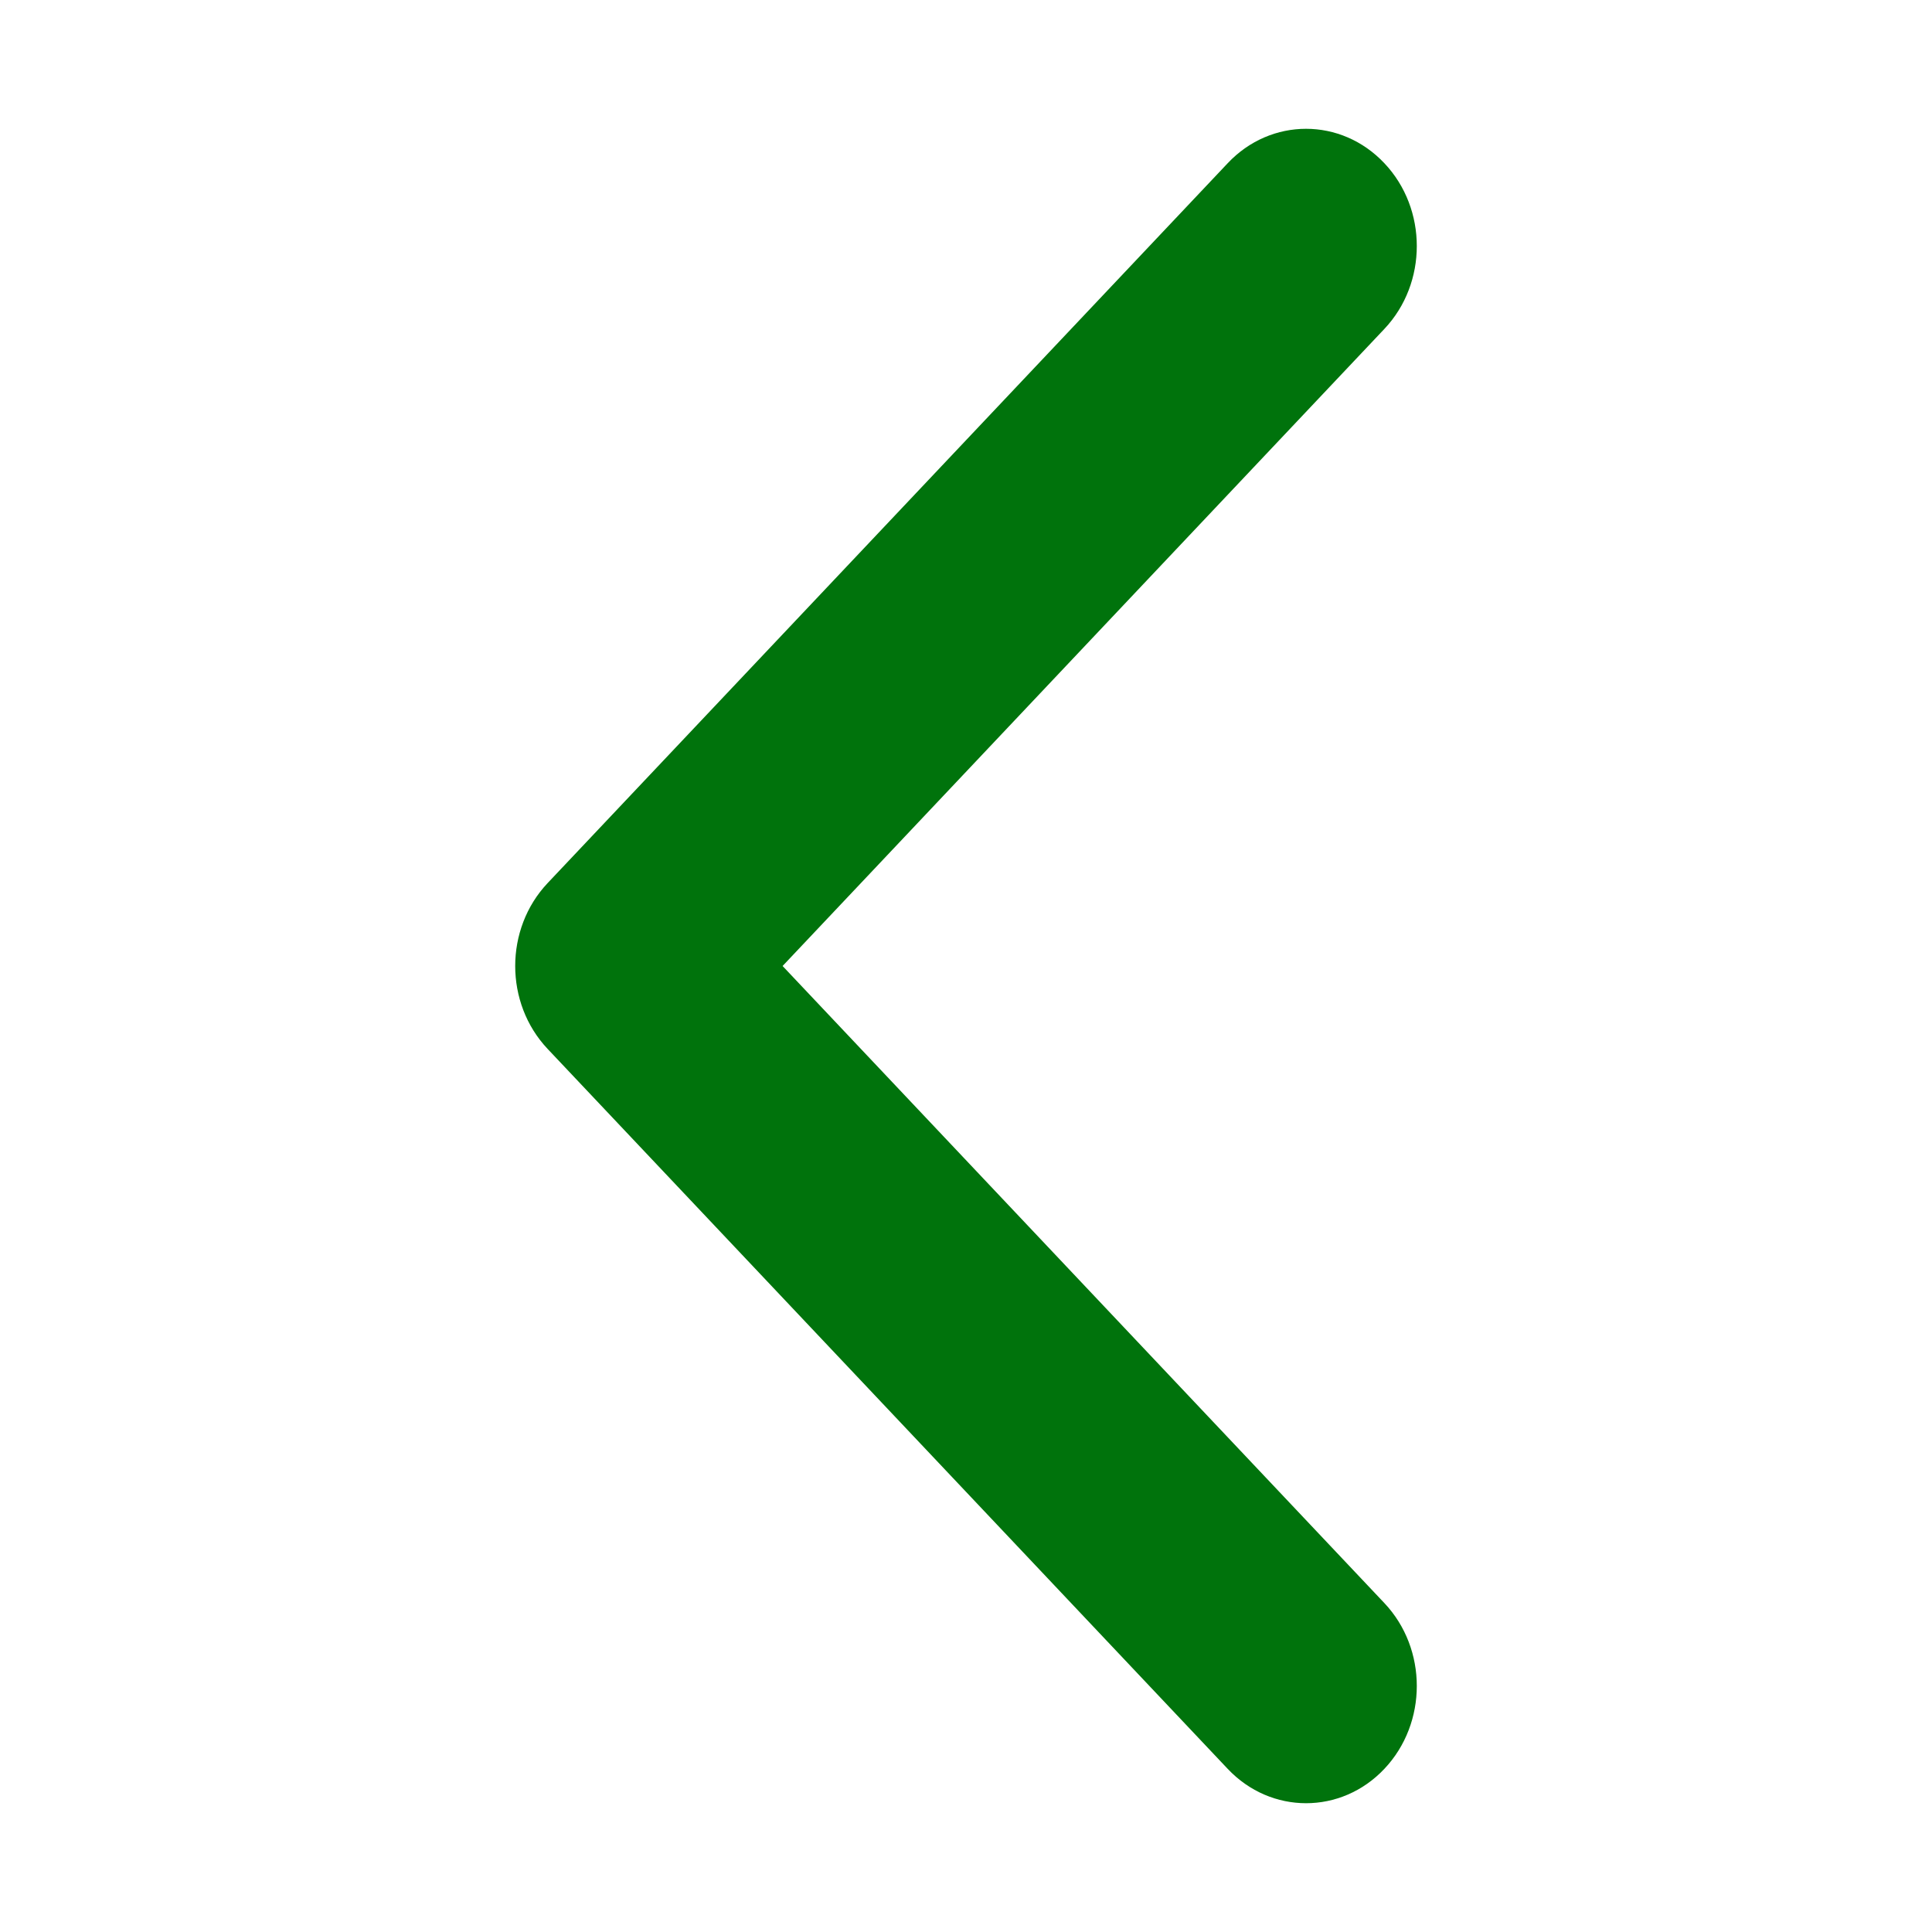 <svg width="30" height="30" viewBox="0 0 30 30" fill="none" xmlns="http://www.w3.org/2000/svg">
<mask id="mask0_673_46972" style="mask-type:alpha" maskUnits="userSpaceOnUse" x="0" y="0" width="30" height="30">
<rect width="30" height="30" fill="#C4C4C4"/>
</mask>
<g mask="url(#mask0_673_46972)">
<path d="M8 15C8 15.466 8.168 15.932 8.503 16.287L19.064 27.467C19.736 28.178 20.825 28.178 21.496 27.467C22.168 26.756 22.168 25.603 21.496 24.892L12.152 15L21.496 5.108C22.168 4.397 22.168 3.244 21.496 2.534C20.825 1.822 19.735 1.822 19.064 2.534L8.503 13.713C8.168 14.068 8 14.534 8 15Z" fill="#00730C"/>
</g>
</svg>
